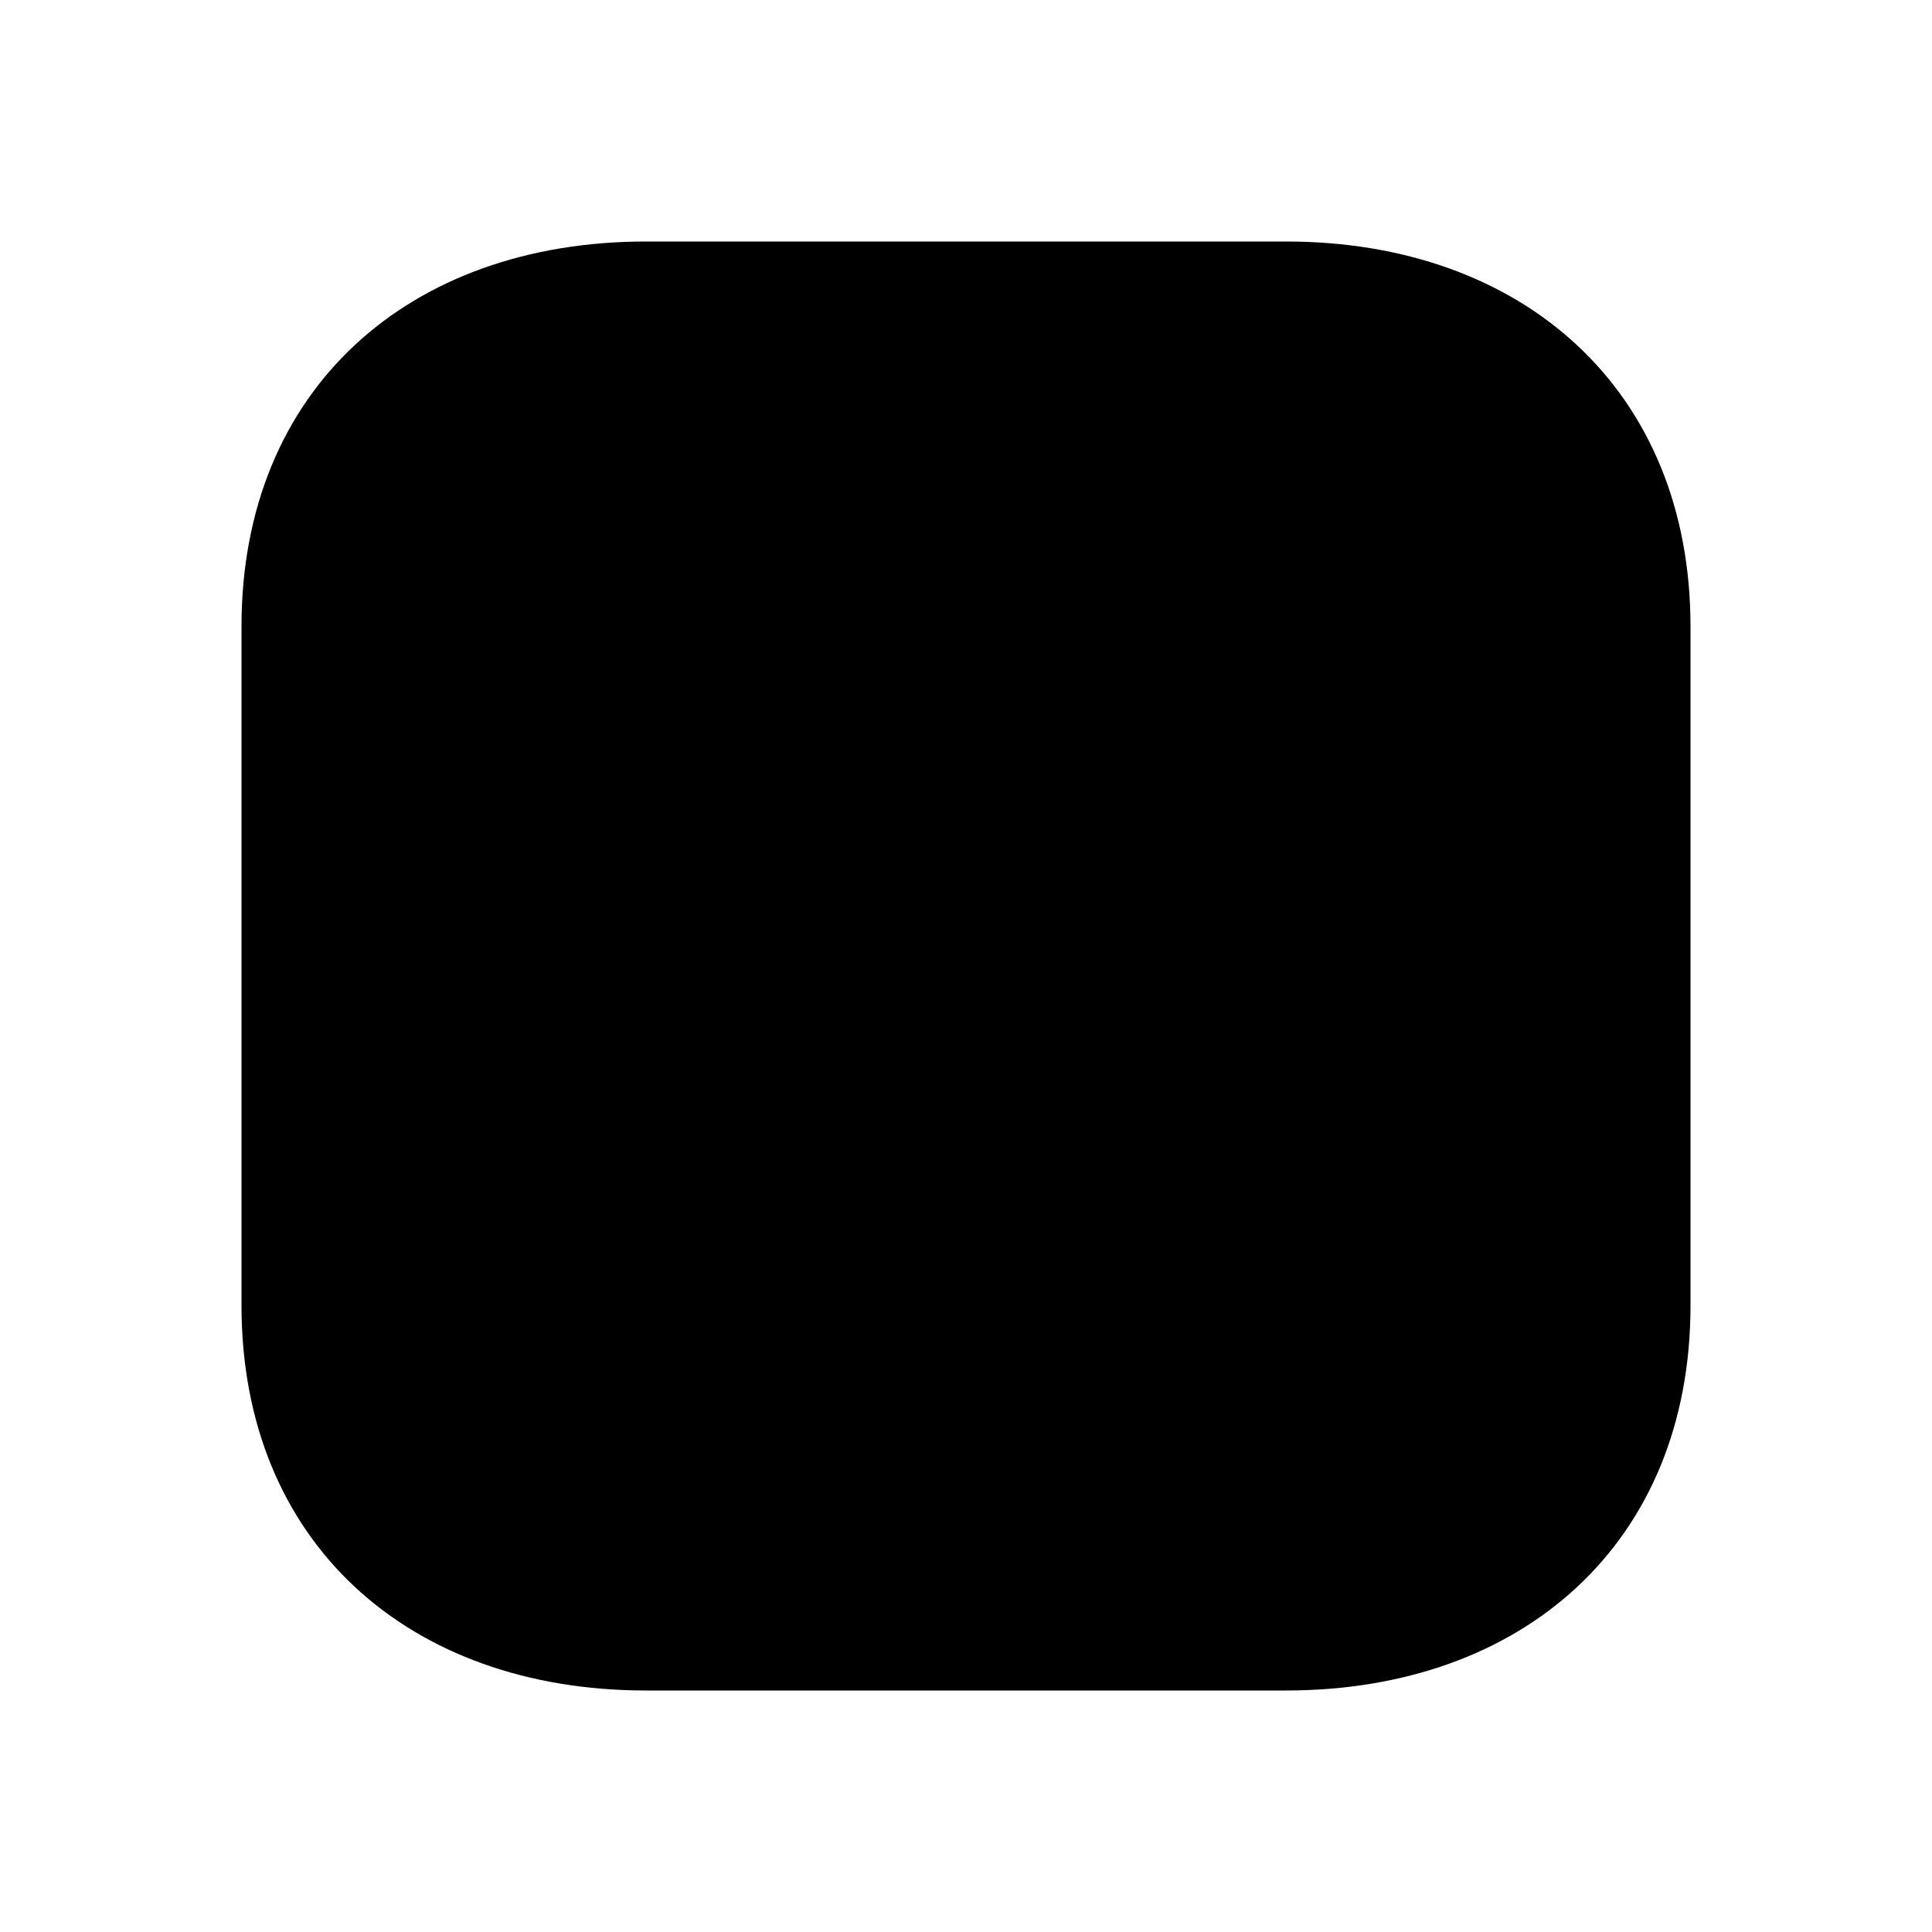 <svg xmlns="http://www.w3.org/2000/svg" width="24" height="24" viewBox="0 0 24 24"><path stroke-linecap="round" stroke-linejoin="round" stroke-width="1.5" d="M21 7.782v8.435C21 19.165 18.919 21 15.974 21H8.026C5.081 21 3 19.165 3 16.216V7.782C3 4.834 5.081 3 8.026 3h7.948C18.919 3 21 4.843 21 7.782Z"/><path stroke-linecap="round" stroke-linejoin="round" stroke-width="1.5" d="m15 14-3.002 3L9 14M11.998 17v-7M20.934 7H3.059"/></svg>
